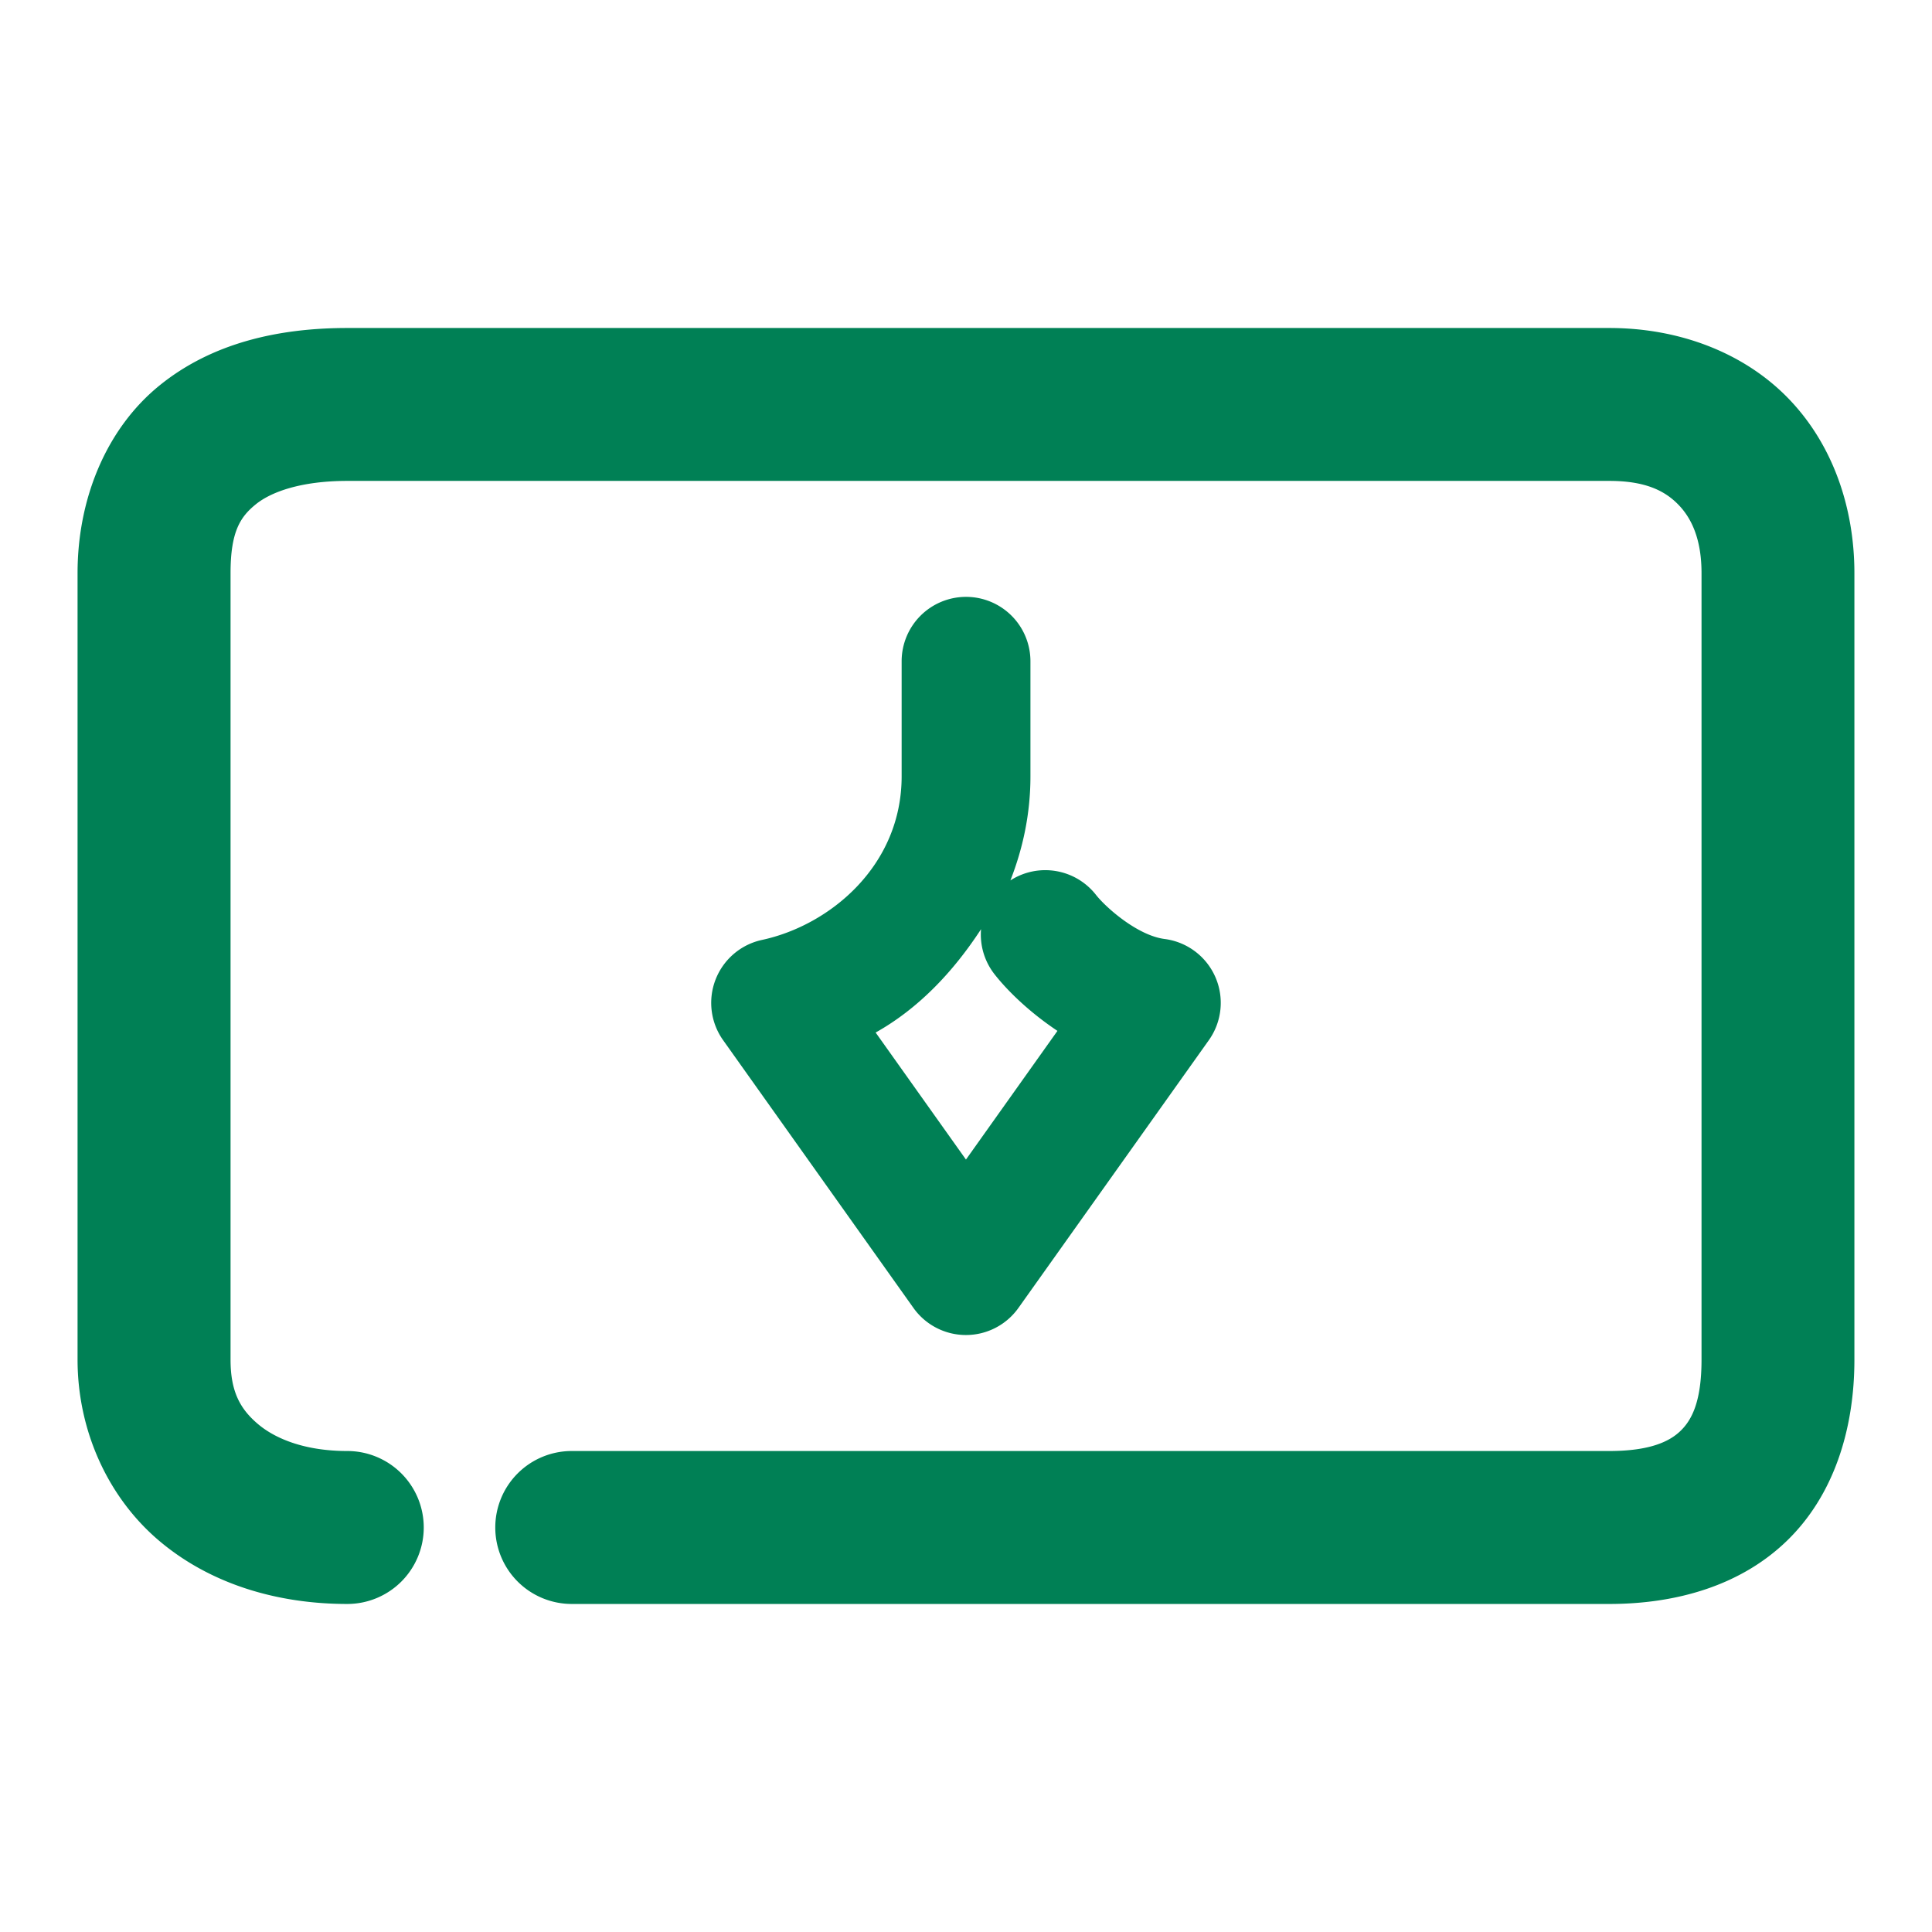 <svg xmlns="http://www.w3.org/2000/svg" width="48" height="48">
	<path d="m 8.628,8.149 c -1.705,0 -3.356,0.369 -4.66,1.424 C 2.664,10.628 1.927,12.356 1.927,14.239 v 19.541 c 0,1.782 0.768,3.434 2.027,4.5 1.26,1.066 2.916,1.57 4.674,1.57 A 1.9,1.9 0 0 0 10.528,37.95 1.9,1.9 0 0 0 8.628,36.05 c -1.034,0 -1.776,-0.295 -2.219,-0.67 C 5.966,35.005 5.728,34.573 5.728,33.78 V 14.239 c 0,-1.032 0.243,-1.399 0.629,-1.711 0.386,-0.312 1.135,-0.58 2.271,-0.58 H 39.985 c 0.911,0 1.39,0.254 1.721,0.598 0.331,0.343 0.568,0.869 0.568,1.693 v 19.541 c 0,1.05 -0.246,1.502 -0.52,1.768 -0.273,0.266 -0.763,0.502 -1.77,0.502 h -25.781 a 1.9,1.9 0 0 0 -1.898,1.9 1.9,1.9 0 0 0 1.898,1.9 h 25.781 c 1.661,0 3.264,-0.454 4.418,-1.576 1.154,-1.122 1.67,-2.754 1.67,-4.494 V 14.239 c 0,-1.619 -0.531,-3.189 -1.631,-4.33 -1.1,-1.141 -2.712,-1.76 -4.457,-1.76 z M 24.001,14.829 a 1.6,1.6 0 0 0 -1.6,1.6 v 2.859 c 0,2.227 -1.789,3.703 -3.469,4.064 a 1.6,1.6 0 0 0 -0.967,2.49 l 4.73,6.654 a 1.6,1.6 0 0 0 2.607,0 l 4.732,-6.654 A 1.6,1.6 0 0 0 28.935,23.329 c -0.677,-0.087 -1.464,-0.787 -1.707,-1.098 a 1.6,1.6 0 0 0 -2.125,-0.357 c 0.307,-0.785 0.498,-1.645 0.498,-2.586 v -2.859 a 1.6,1.6 0 0 0 -1.6,-1.6 z m 0.373,8.256 a 1.6,1.6 0 0 0 0.334,1.119 c 0.315,0.402 0.855,0.935 1.564,1.408 l -2.273,3.197 -2.244,-3.156 c 1.058,-0.592 1.926,-1.504 2.619,-2.568 z" fill="#008055"/>
</svg>
